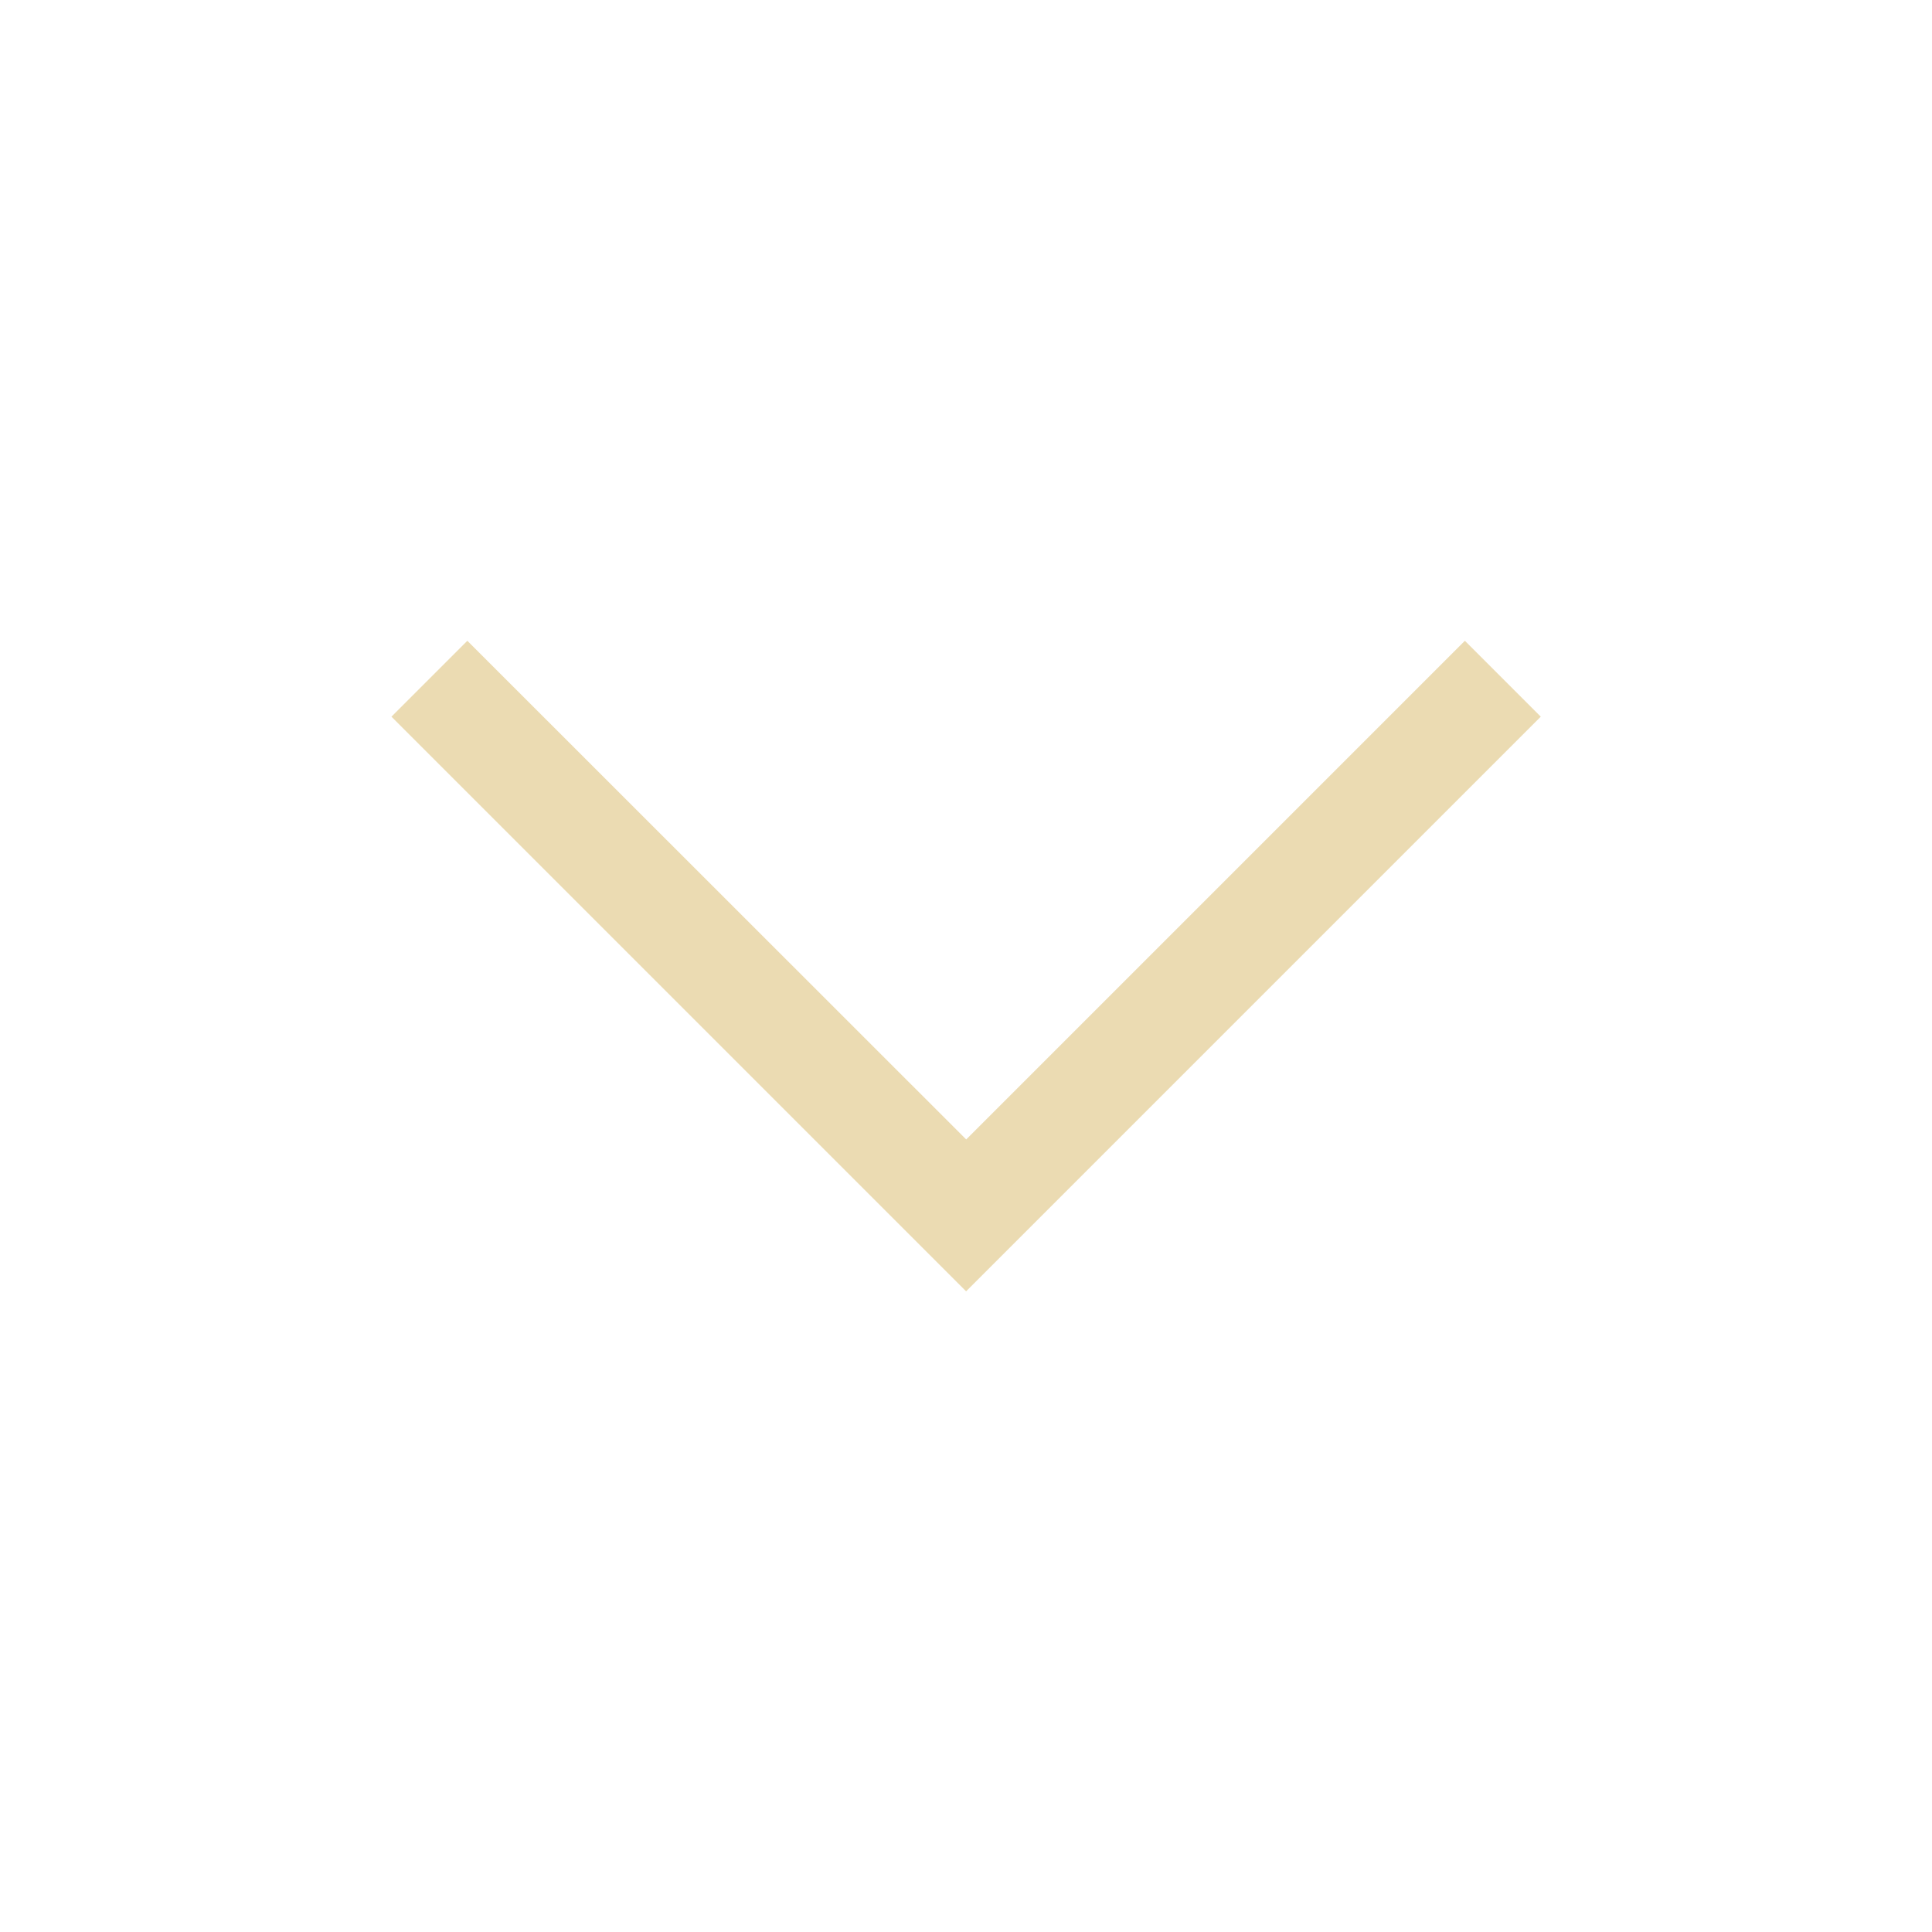 <?xml version="1.0" encoding="UTF-8"?>
<svg id="svg3" version="1.1" viewBox="0 0 18 18" xmlns="http://www.w3.org/2000/svg">
    <path id="path988" d="m4.354 5.97-0.707 0.707 5.354 5.354 5.354-5.354-0.707-0.707-4.646 4.646z" color="#282828" color-rendering="auto" dominant-baseline="auto" fill="#ebdbb2" image-rendering="auto" shape-rendering="auto" solid-color="#282828" stroke-width="1.125"/>
</svg>
